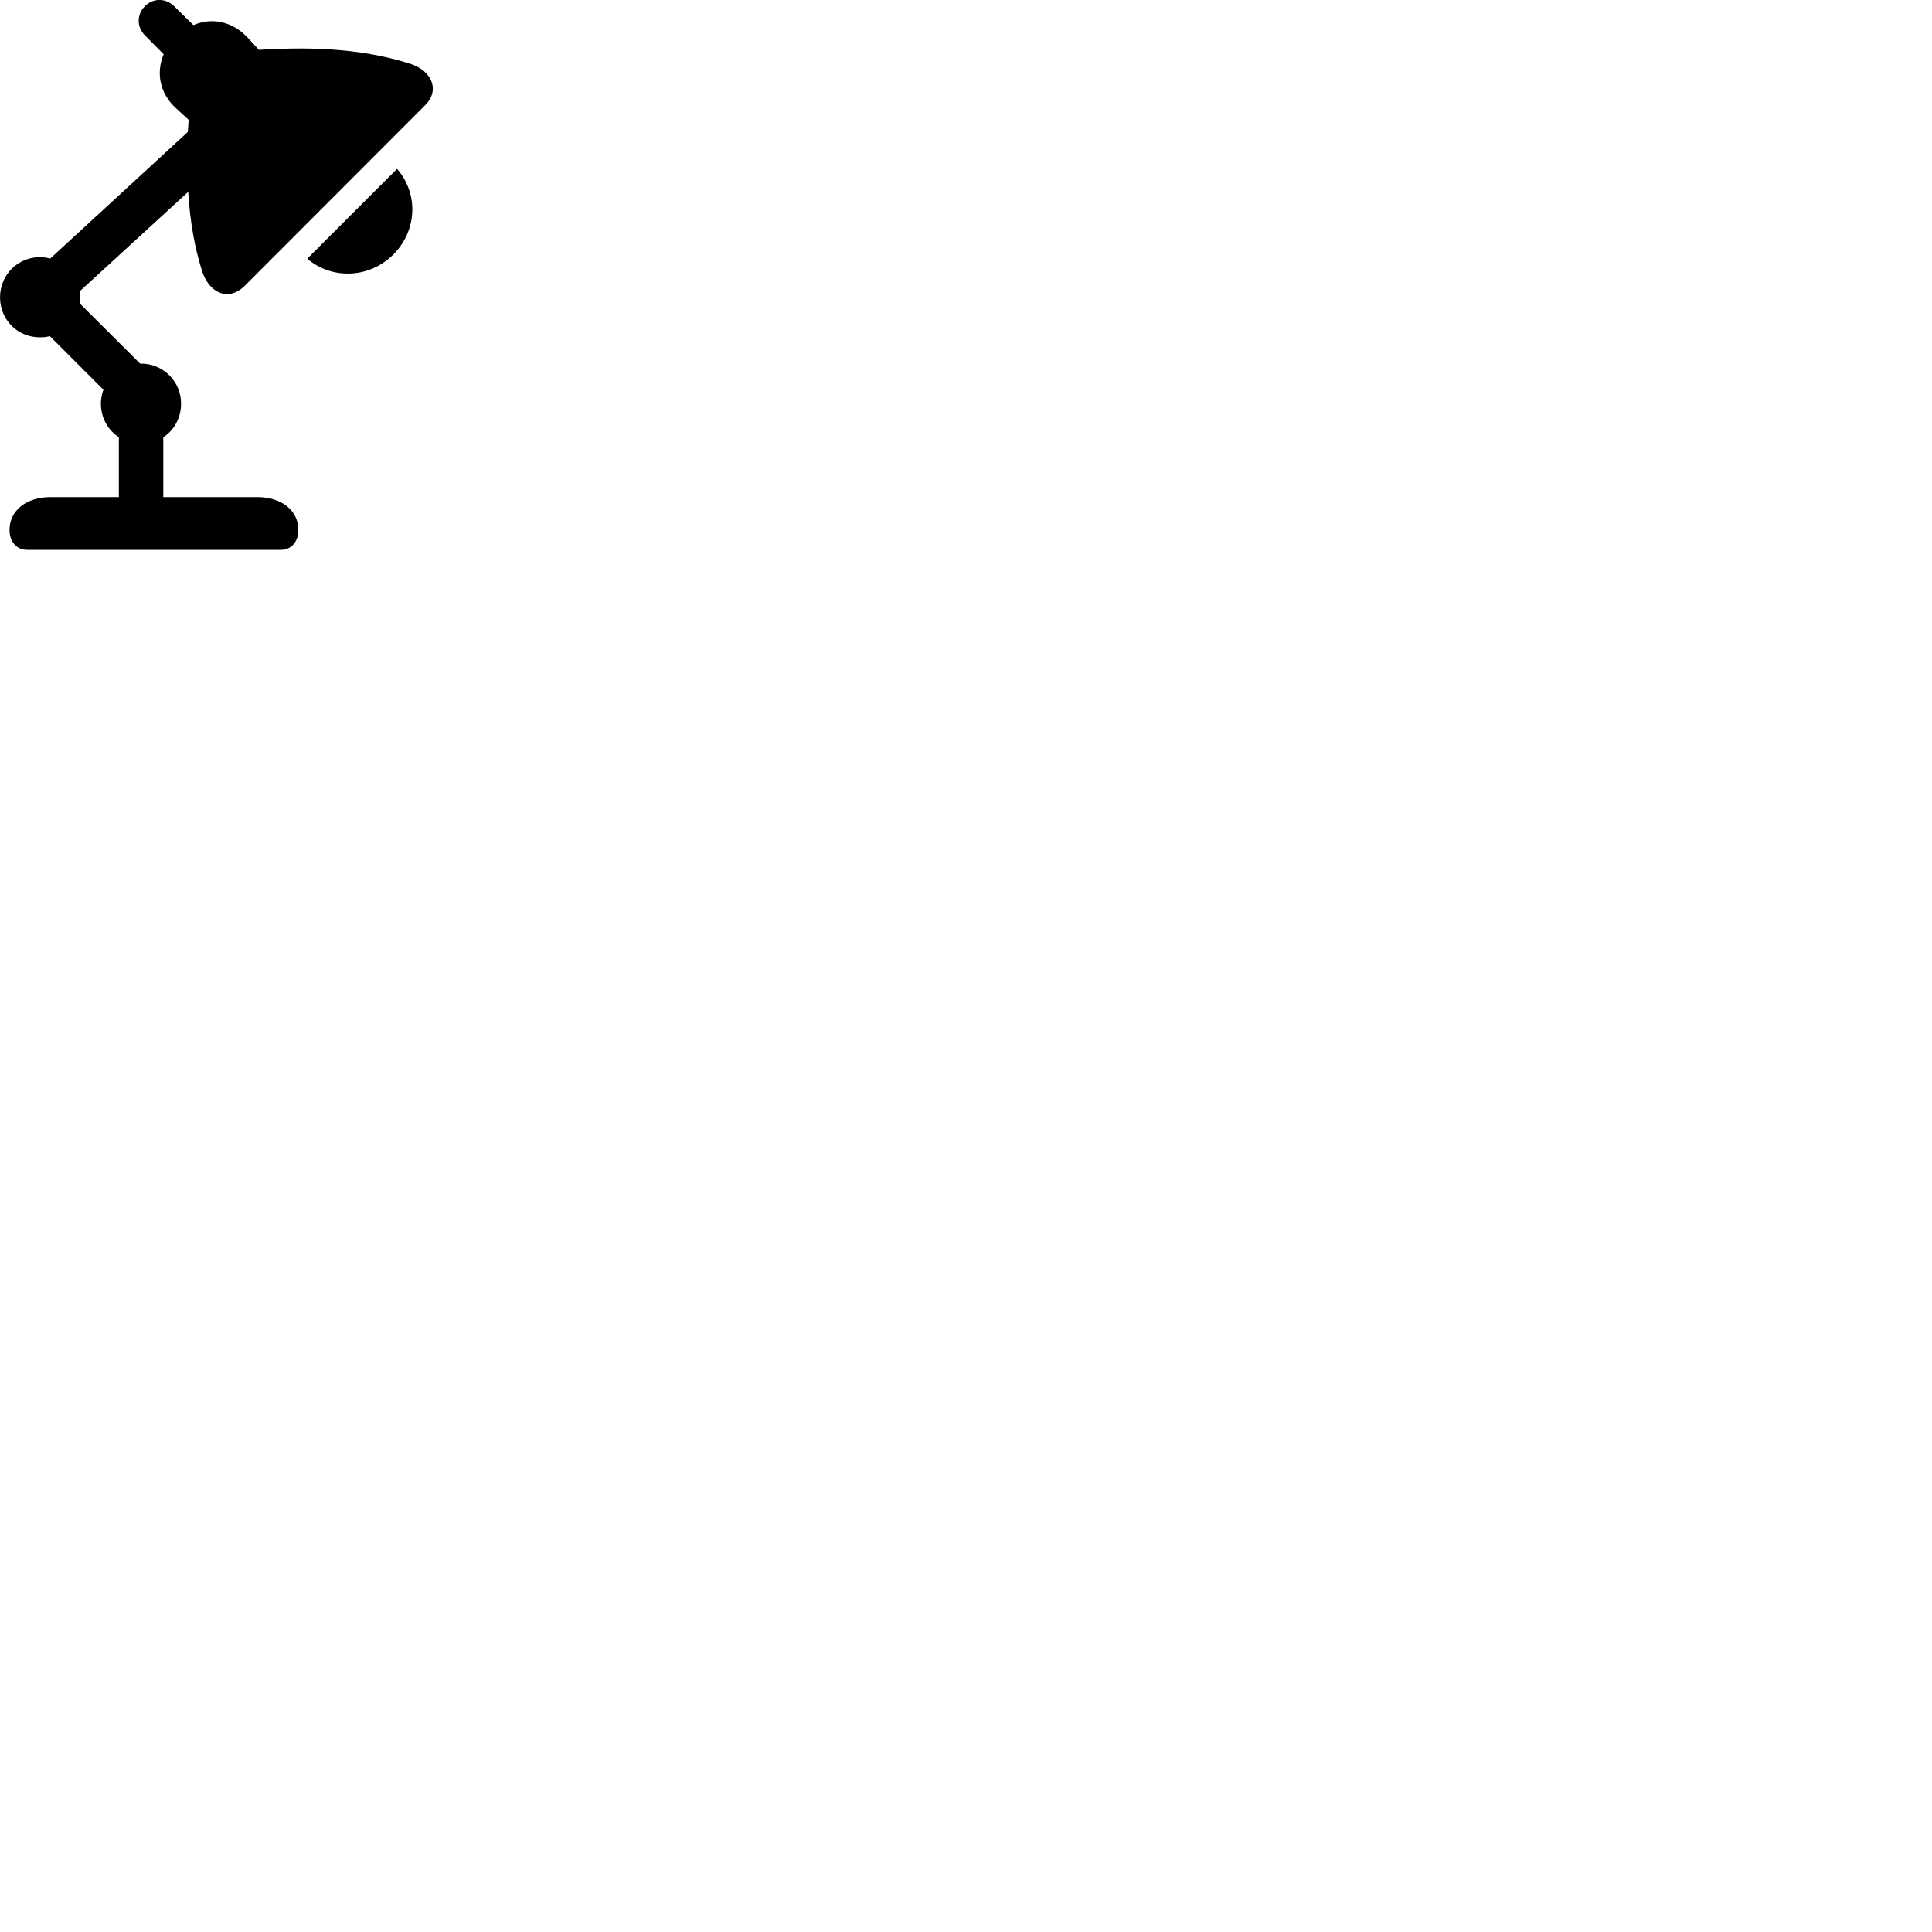 
        <svg xmlns="http://www.w3.org/2000/svg" viewBox="0 0 100 100">
            <path d="M2.072 17.46C2.252 17.46 2.412 17.44 2.582 17.4L5.352 20.17C5.272 20.39 5.222 20.64 5.222 20.89C5.222 21.63 5.592 22.27 6.152 22.63V25.73H2.612C1.382 25.73 0.492 26.41 0.492 27.43C0.492 28.02 0.842 28.46 1.402 28.46H14.532C15.102 28.46 15.442 28.02 15.442 27.43C15.442 26.41 14.562 25.73 13.322 25.73H8.452V22.63C9.012 22.27 9.372 21.63 9.372 20.89C9.372 19.75 8.452 18.82 7.302 18.82H7.252L4.122 15.7C4.142 15.6 4.152 15.49 4.152 15.39C4.152 15.28 4.142 15.18 4.122 15.08L9.742 9.93C9.832 11.43 10.062 12.77 10.462 14.04C10.842 15.19 11.832 15.62 12.672 14.79L21.992 5.46C22.792 4.68 22.362 3.66 21.232 3.3C19.032 2.6 16.562 2.38 13.402 2.58L12.802 1.93C12.012 1.1 10.962 0.89 10.012 1.3L9.012 0.32C8.582 -0.11 7.922 -0.11 7.502 0.32C7.082 0.73 7.062 1.39 7.502 1.83L8.472 2.81C8.062 3.77 8.272 4.86 9.132 5.62L9.762 6.2C9.752 6.41 9.742 6.62 9.722 6.83L2.602 13.38C2.442 13.34 2.262 13.31 2.072 13.31C0.912 13.31 0.002 14.23 0.002 15.39C0.002 16.55 0.902 17.46 2.072 17.46ZM18.002 14.16C19.832 14.16 21.342 12.64 21.342 10.84C21.342 10.08 21.072 9.34 20.552 8.74L15.902 13.39C16.502 13.9 17.242 14.16 18.002 14.16Z" />
        </svg>
    